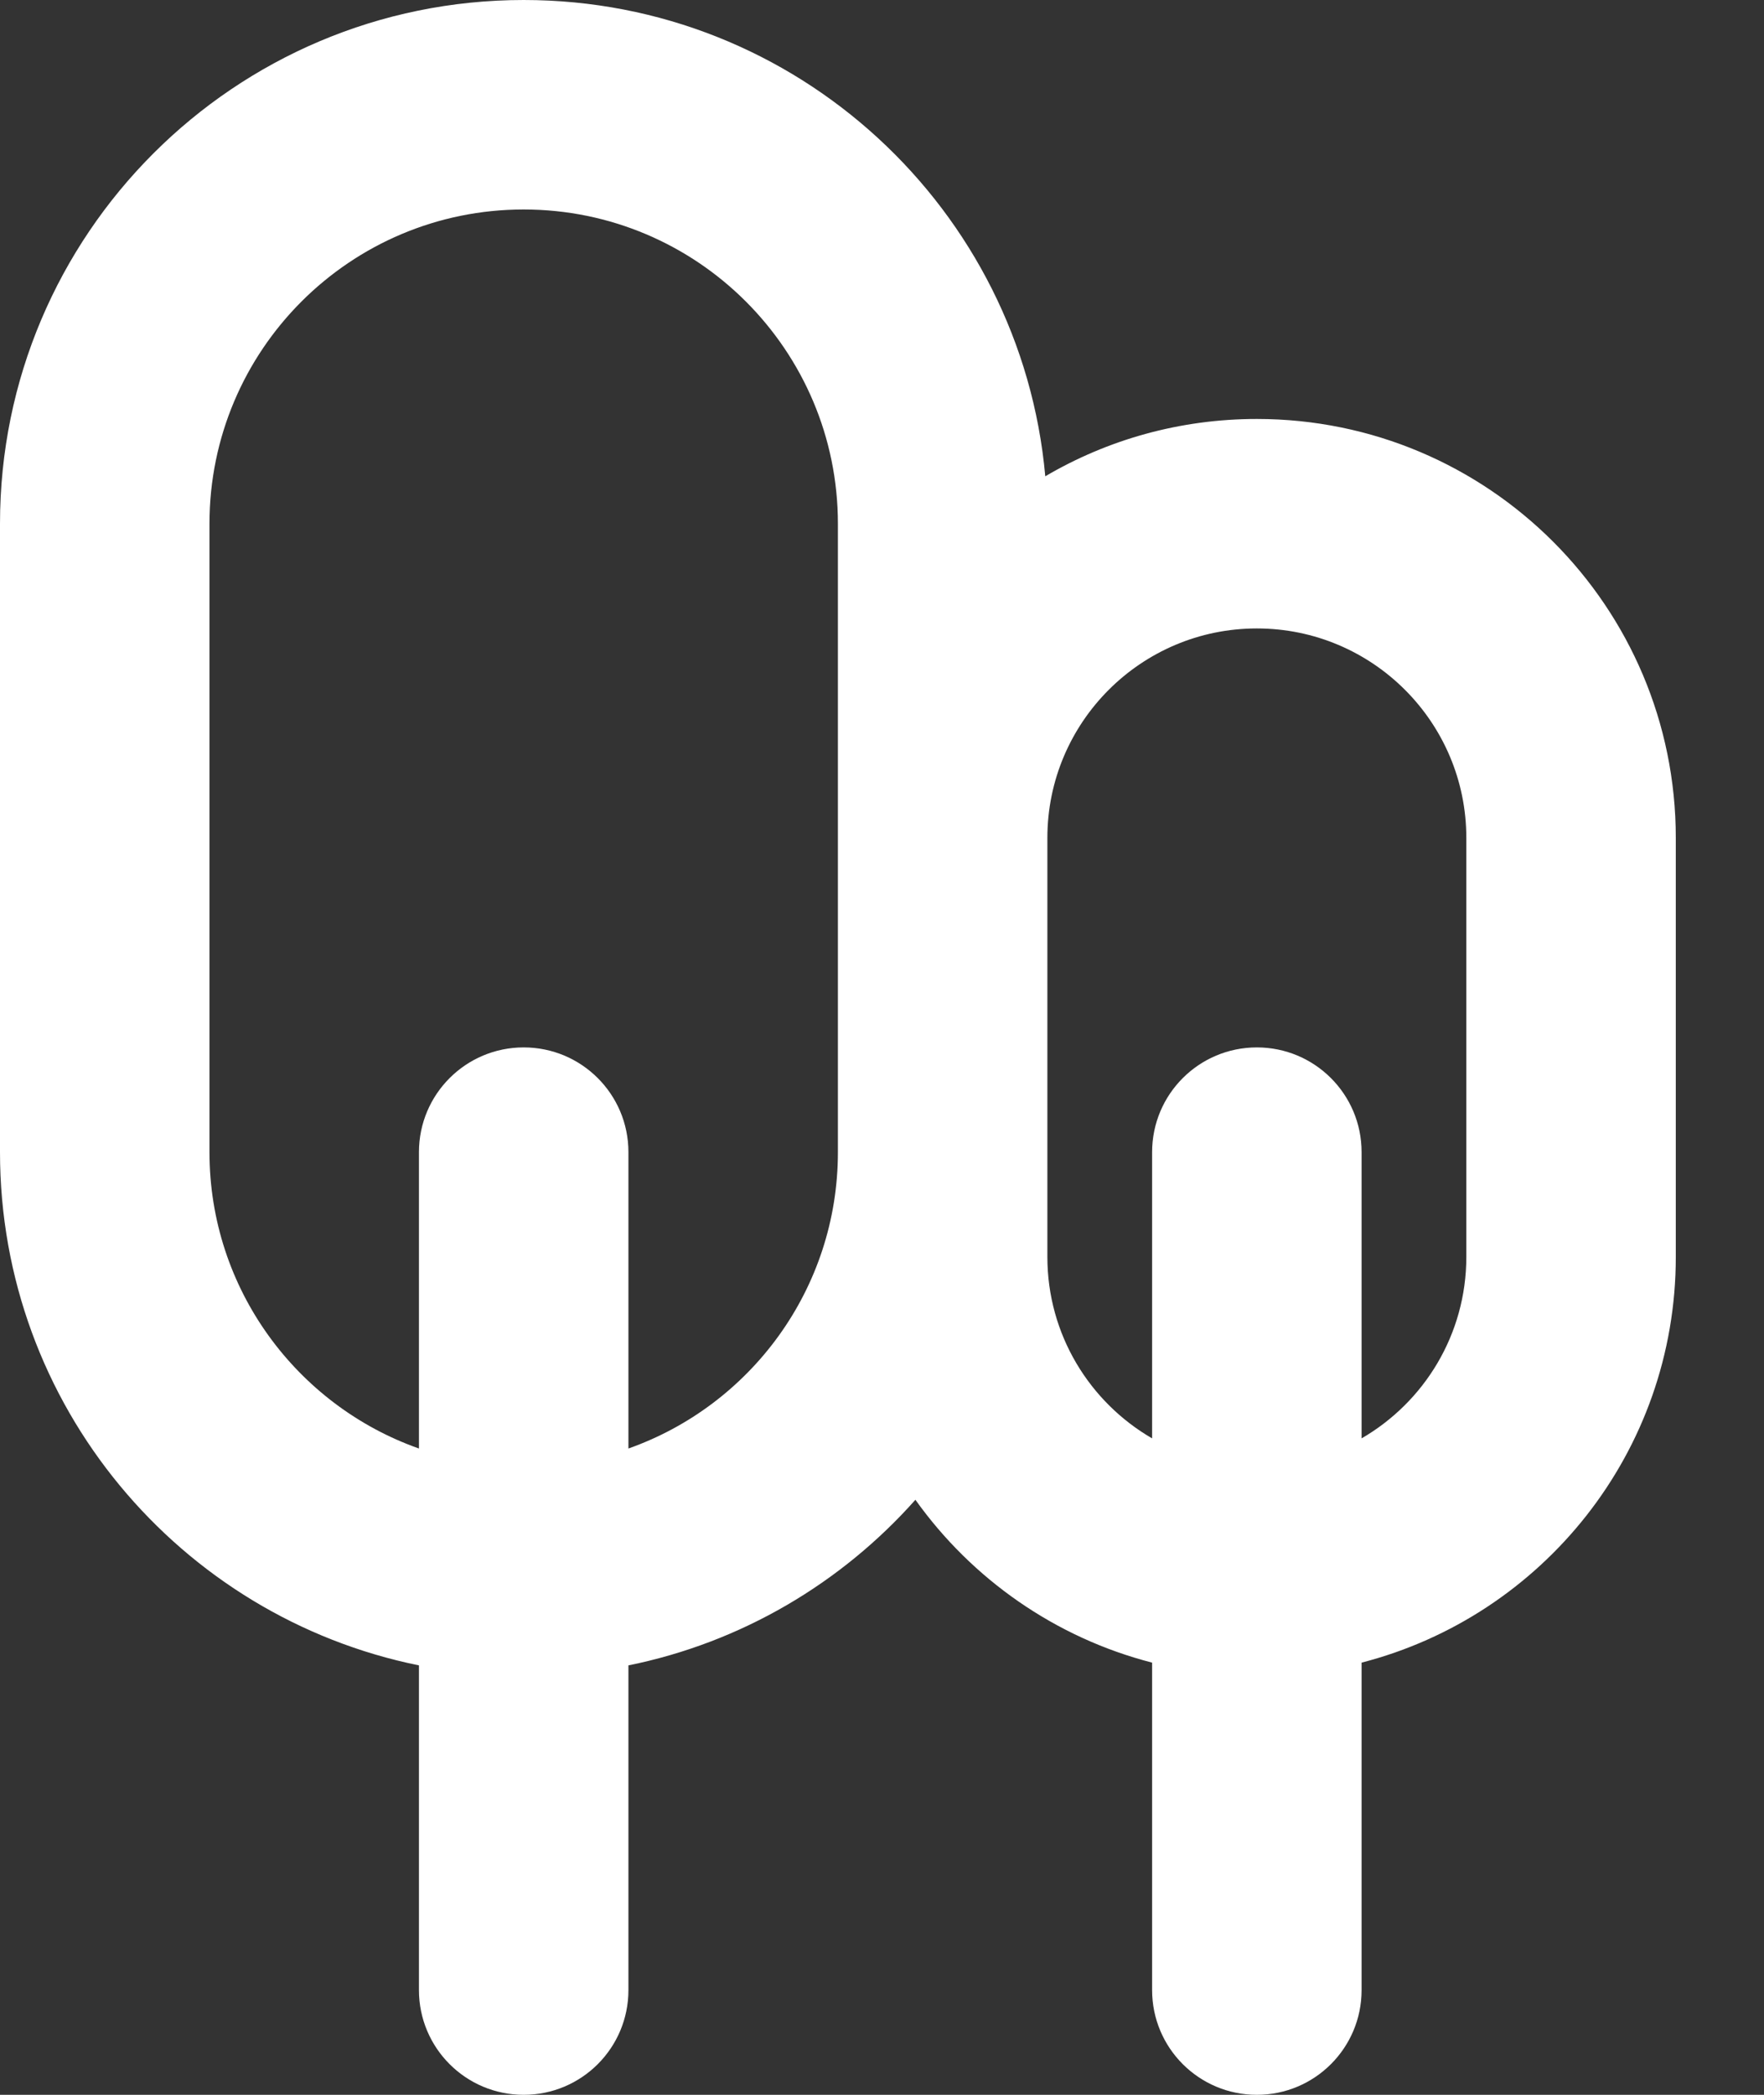 <svg width="16" height="19" viewBox="0 0 16 19" fill="none" xmlns="http://www.w3.org/2000/svg">
<rect x="0" y="0" width="16" height="19" fill="#333333" stroke="none"/>
<path fill-rule="evenodd" clip-rule="evenodd" d="M8.303 13.603C7.633 14.357 6.727 14.897 5.7 15.105V18.05C5.7 18.575 5.275 19 4.75 19C4.225 19 3.8 18.575 3.8 18.05V15.105C1.632 14.665 0 12.748 0 10.45V4.75C0 2.127 2.127 0 4.75 0C7.228 0 9.263 1.898 9.481 4.32C10.044 3.989 10.7 3.8 11.4 3.8C13.499 3.8 15.2 5.501 15.2 7.6V11.4C15.2 13.171 13.989 14.658 12.35 15.08V18.05C12.35 18.575 11.925 19 11.4 19C10.875 19 10.45 18.575 10.45 18.05V15.08C9.571 14.854 8.815 14.321 8.303 13.603ZM7.6 4.75V10.45C7.6 11.691 6.807 12.747 5.7 13.138V10.45C5.7 9.925 5.275 9.5 4.75 9.5C4.225 9.5 3.8 9.925 3.8 10.45V13.138C2.693 12.747 1.9 11.691 1.9 10.45V4.75C1.9 3.176 3.176 1.9 4.75 1.9C6.324 1.9 7.6 3.176 7.6 4.75ZM12.35 13.046V10.45C12.35 9.925 11.925 9.5 11.4 9.5C10.875 9.5 10.45 9.925 10.45 10.45V13.046C9.882 12.717 9.5 12.103 9.5 11.4V7.6C9.5 6.551 10.351 5.7 11.4 5.7C12.449 5.7 13.3 6.551 13.3 7.6V11.4C13.3 12.103 12.918 12.717 12.35 13.046Z" fill="#FFFFFF"/>
</svg>
